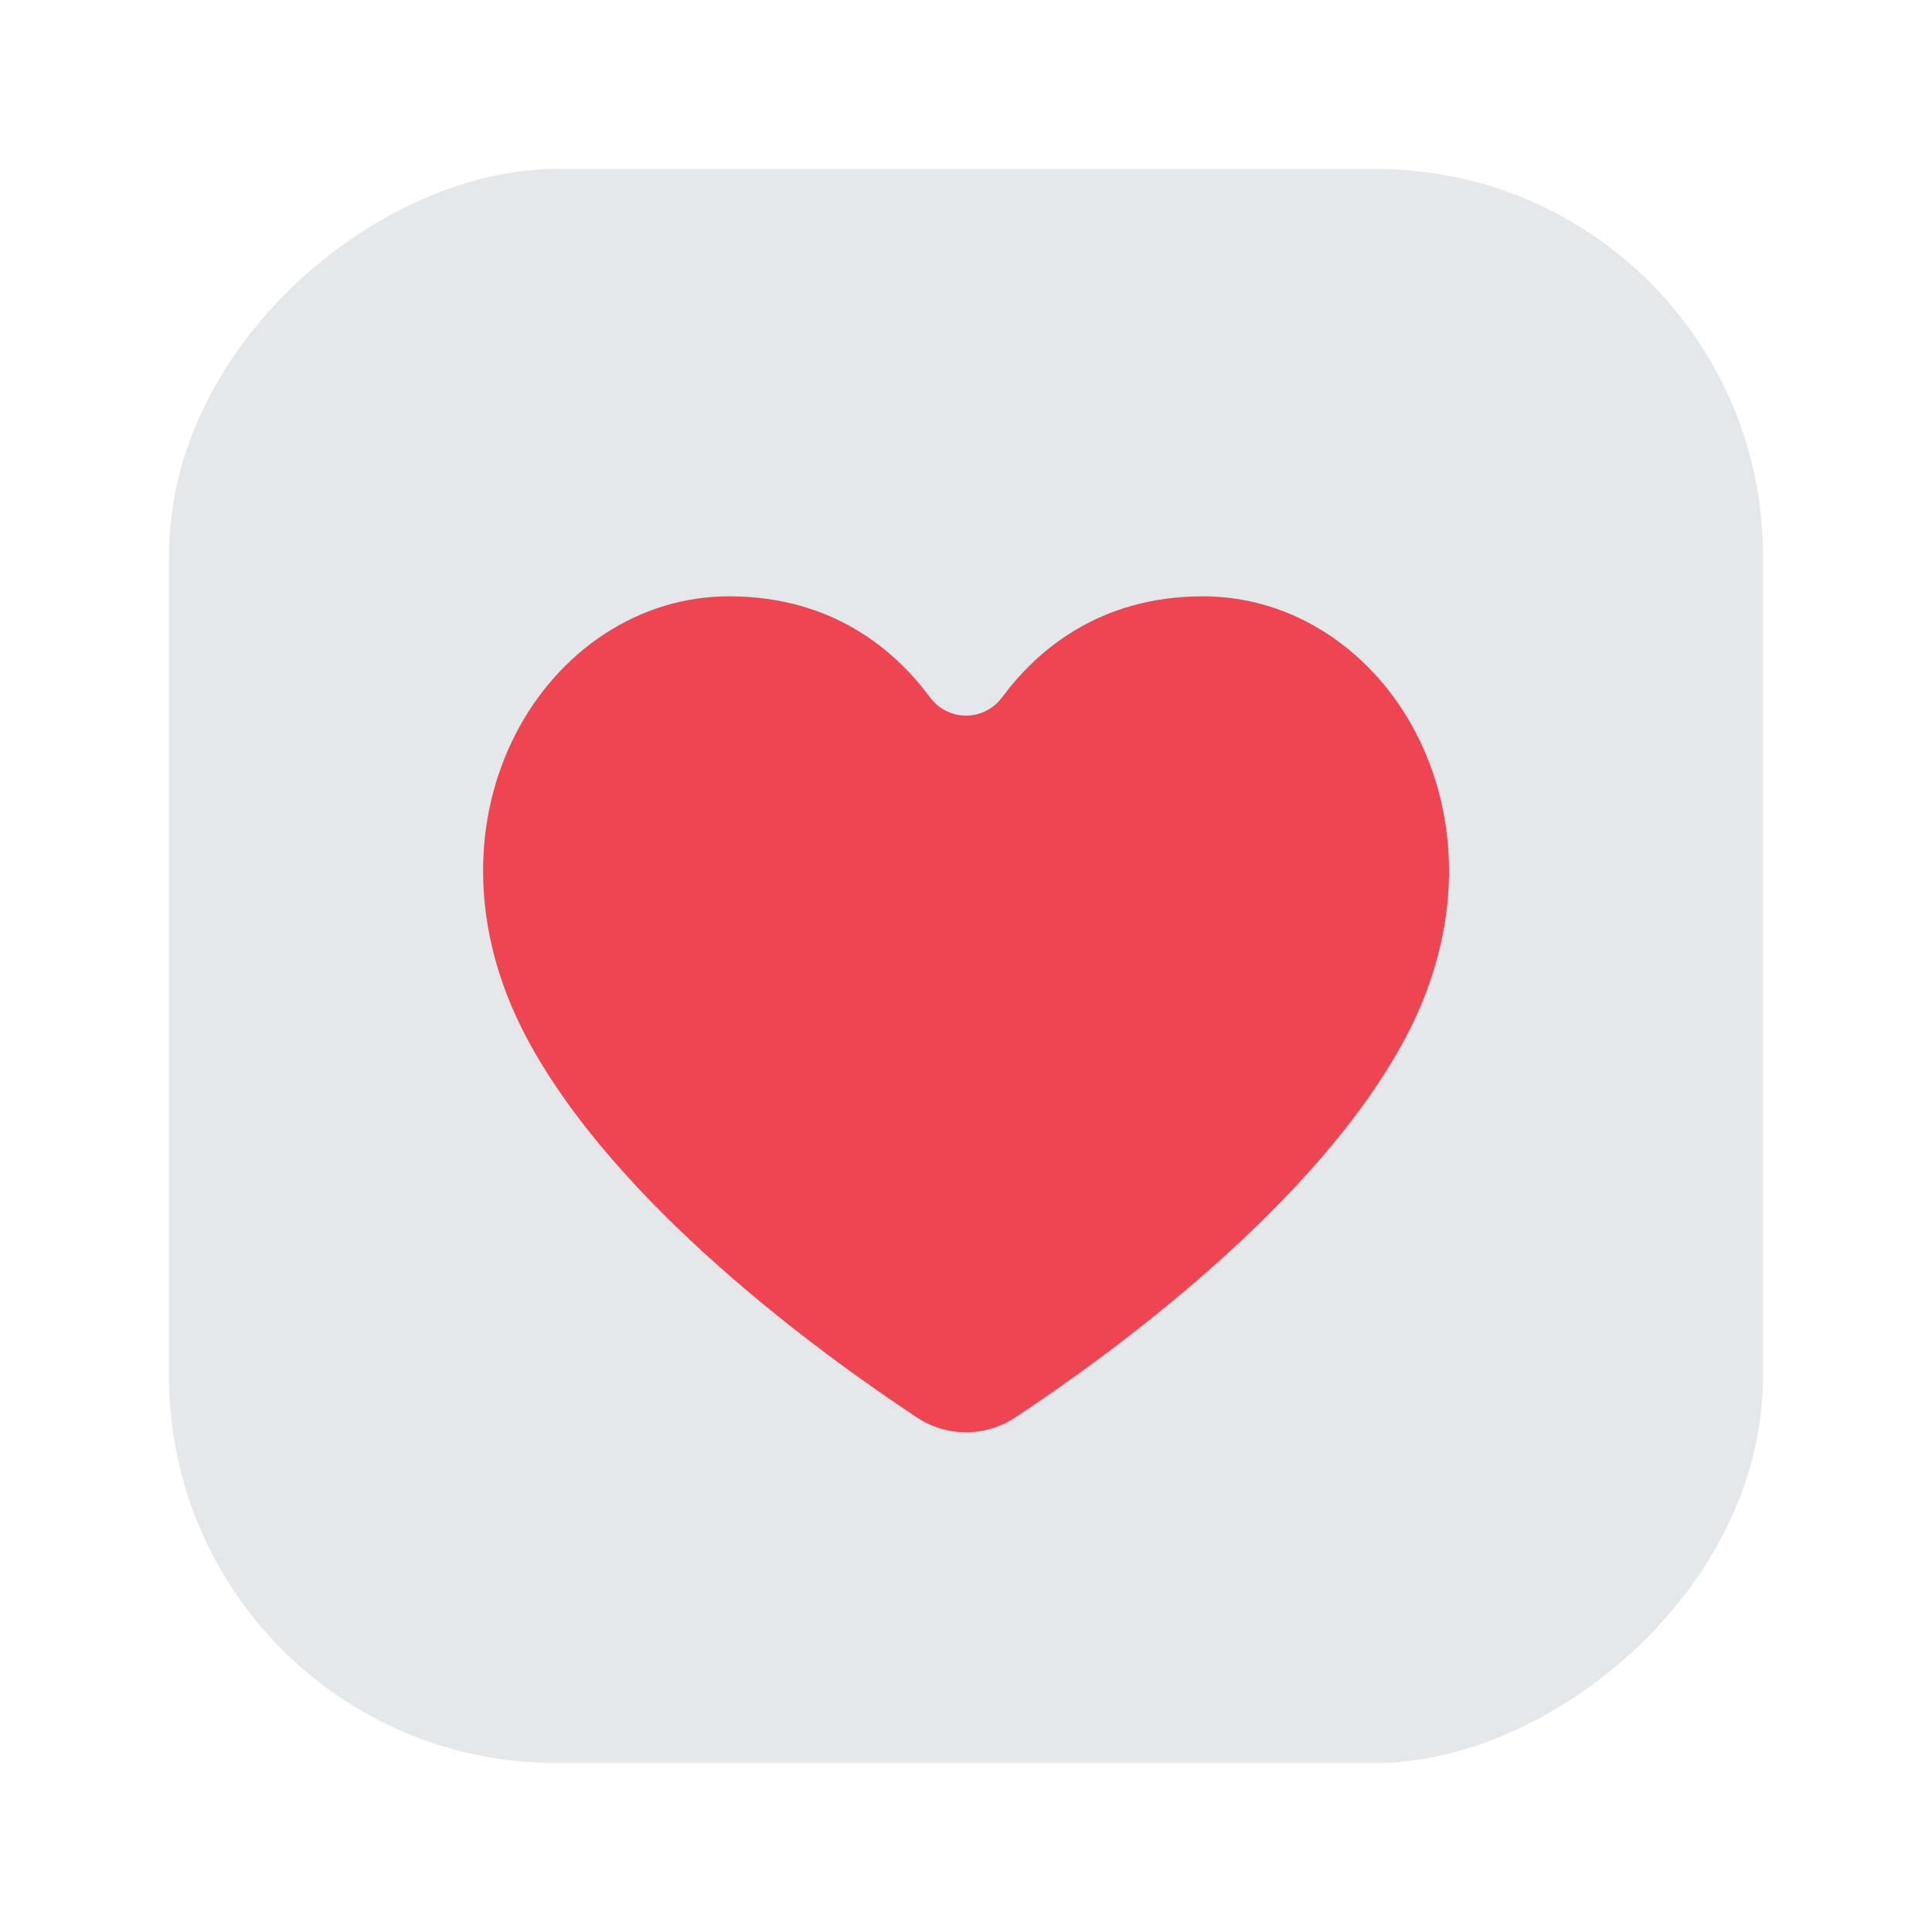 <?xml version="1.0" encoding="UTF-8"?><svg id="a" xmlns="http://www.w3.org/2000/svg" viewBox="0 0 40 40"><g><rect x="3.5" y="3.5" width="33" height="33" rx="8" ry="8" transform="translate(0 40) rotate(-90)" fill="#e5e8eb"/><path d="M18.983,29.347c.618,.408,1.417,.408,2.035,0,1.963-1.297,6.241-4.396,8.082-7.863,2.429-4.575-.424-9.138-4.193-9.138-2.149,0-3.442,1.123-4.157,2.088-.377,.509-1.121,.509-1.498,0-.715-.965-2.008-2.088-4.157-2.088-3.77,0-6.622,4.563-4.193,9.138,1.841,3.468,6.119,6.566,8.082,7.863Z" fill="#ef4452"/></g><rect width="40" height="40" fill="none"/></svg>